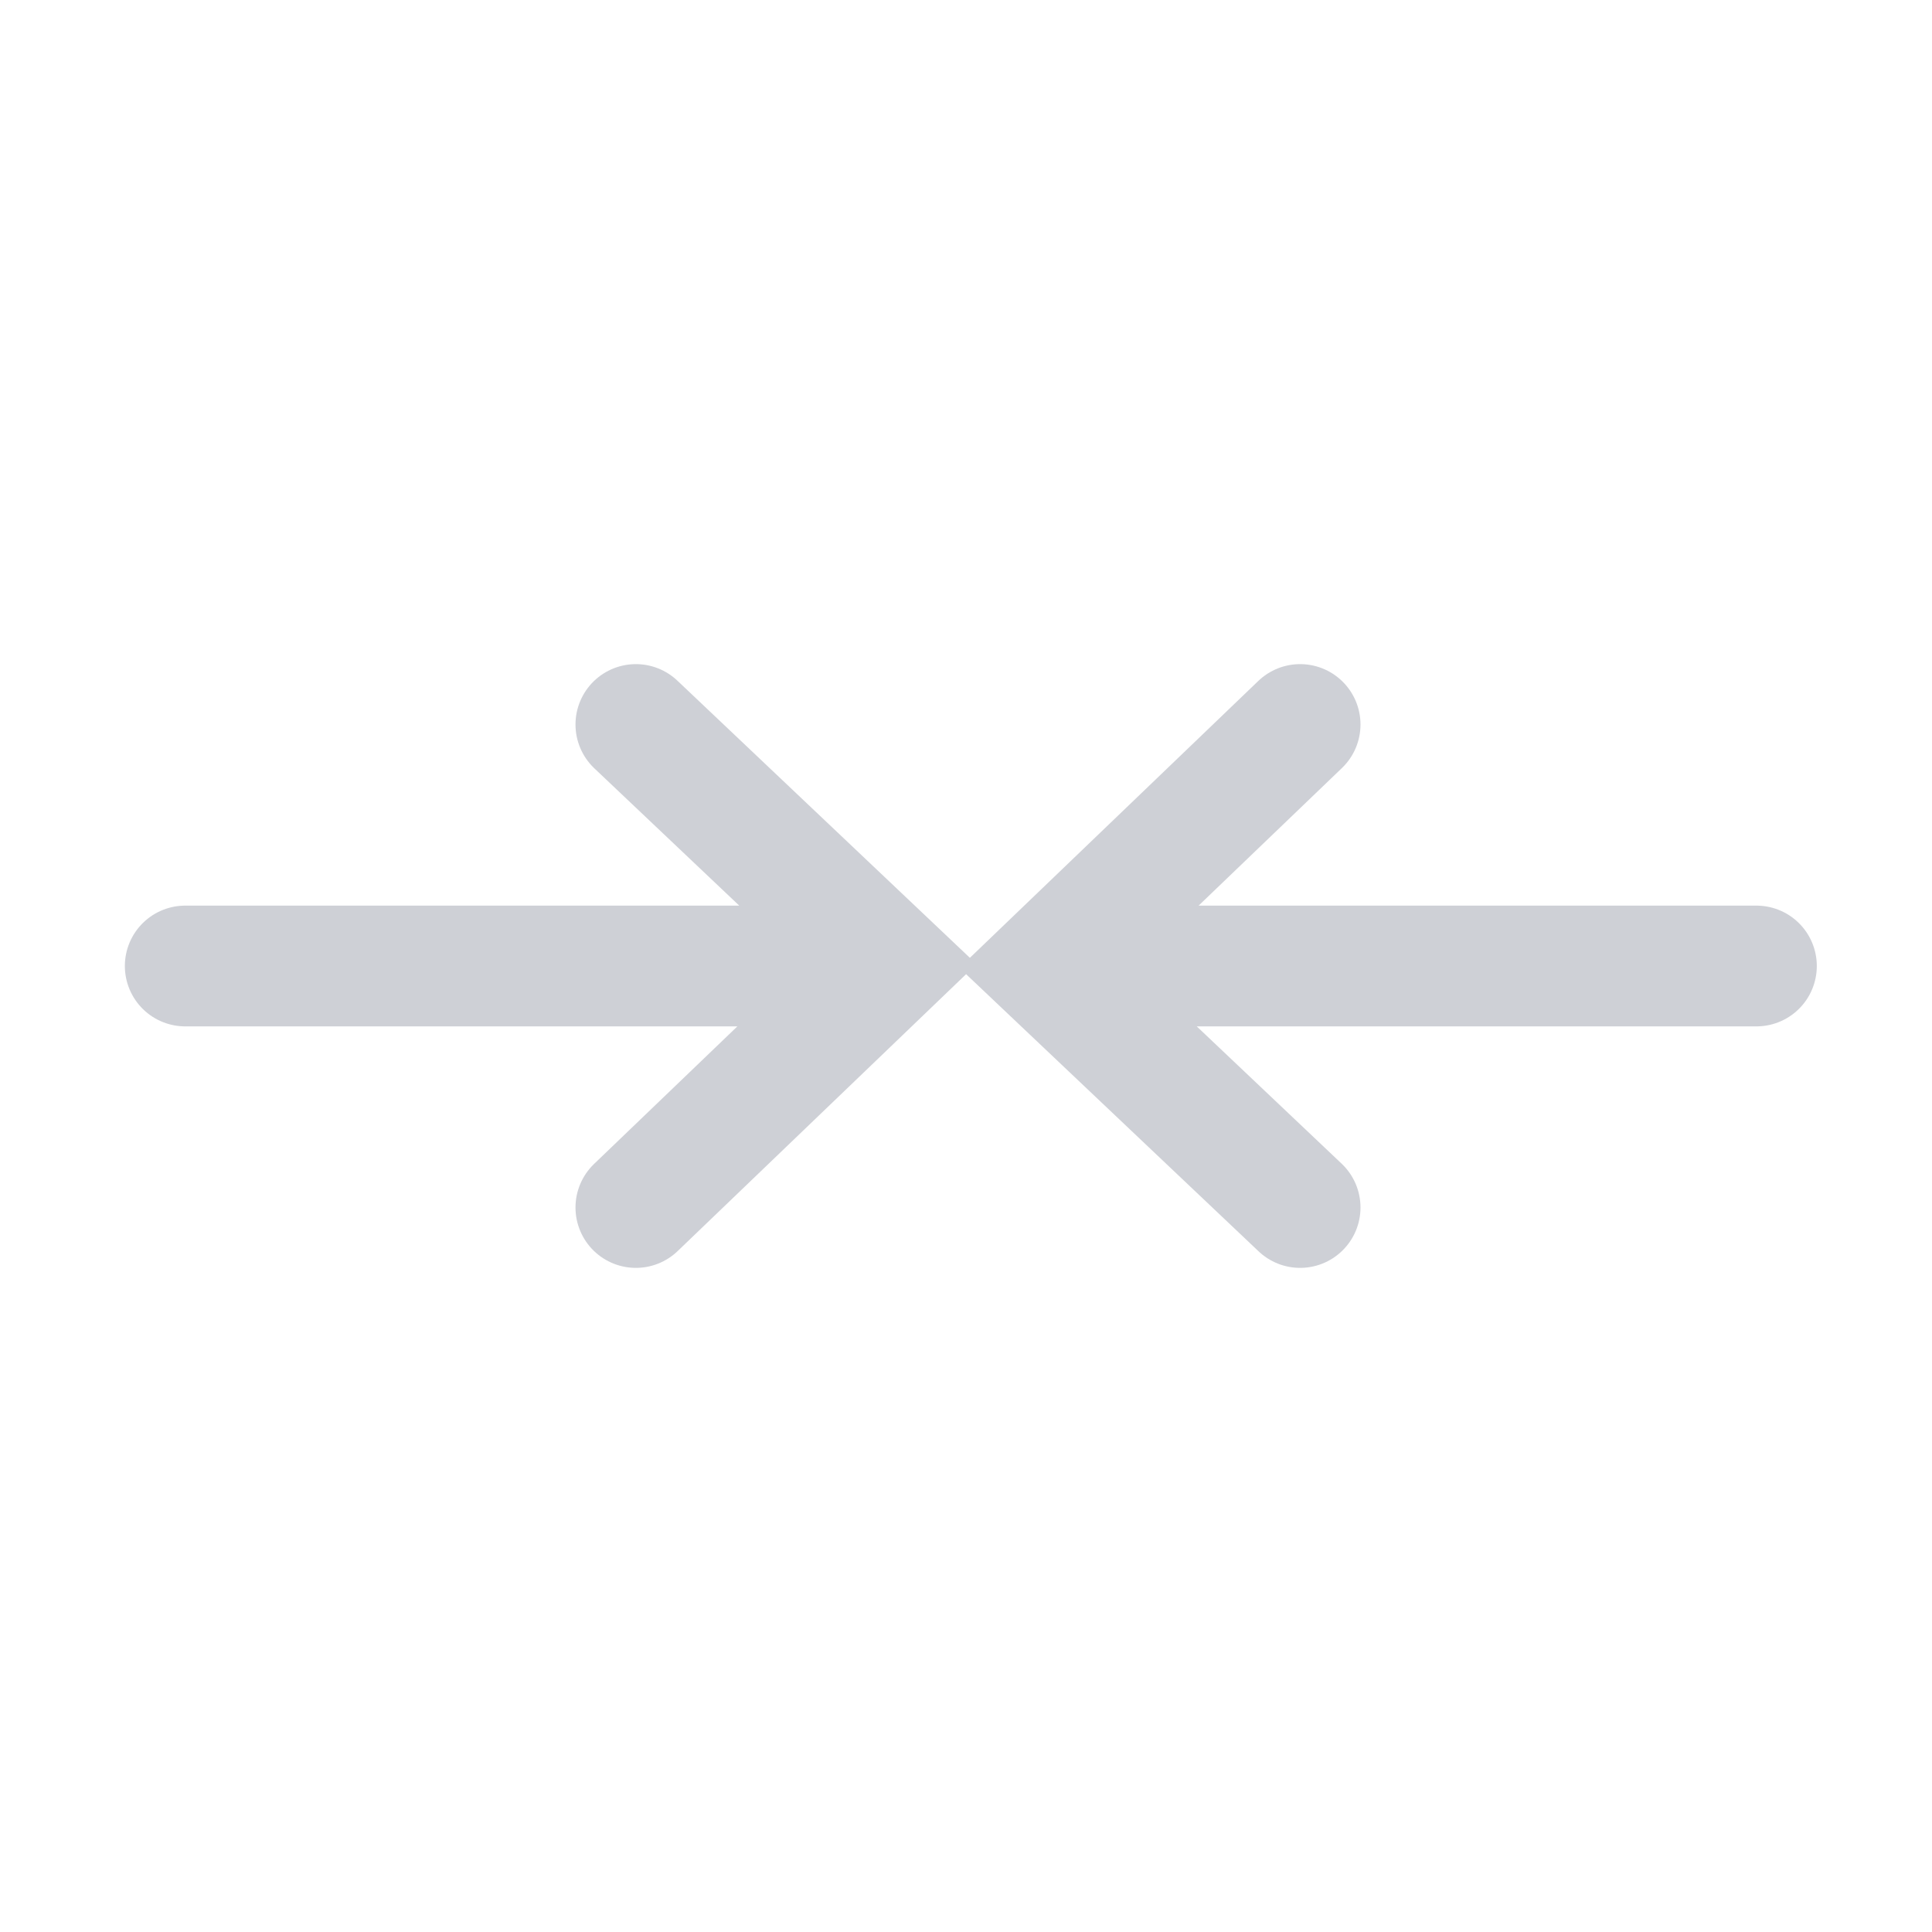 <svg width="16" height="16" viewBox="0 0 16 16" fill="none" xmlns="http://www.w3.org/2000/svg"><path d="M9.233 8h5.313M10.767 10L8.67 8.013 10.767 6M6.8 8H1.534M5.266 6l2.097 1.987L5.266 10" stroke="#CED0D6" stroke-linecap="round"/></svg>